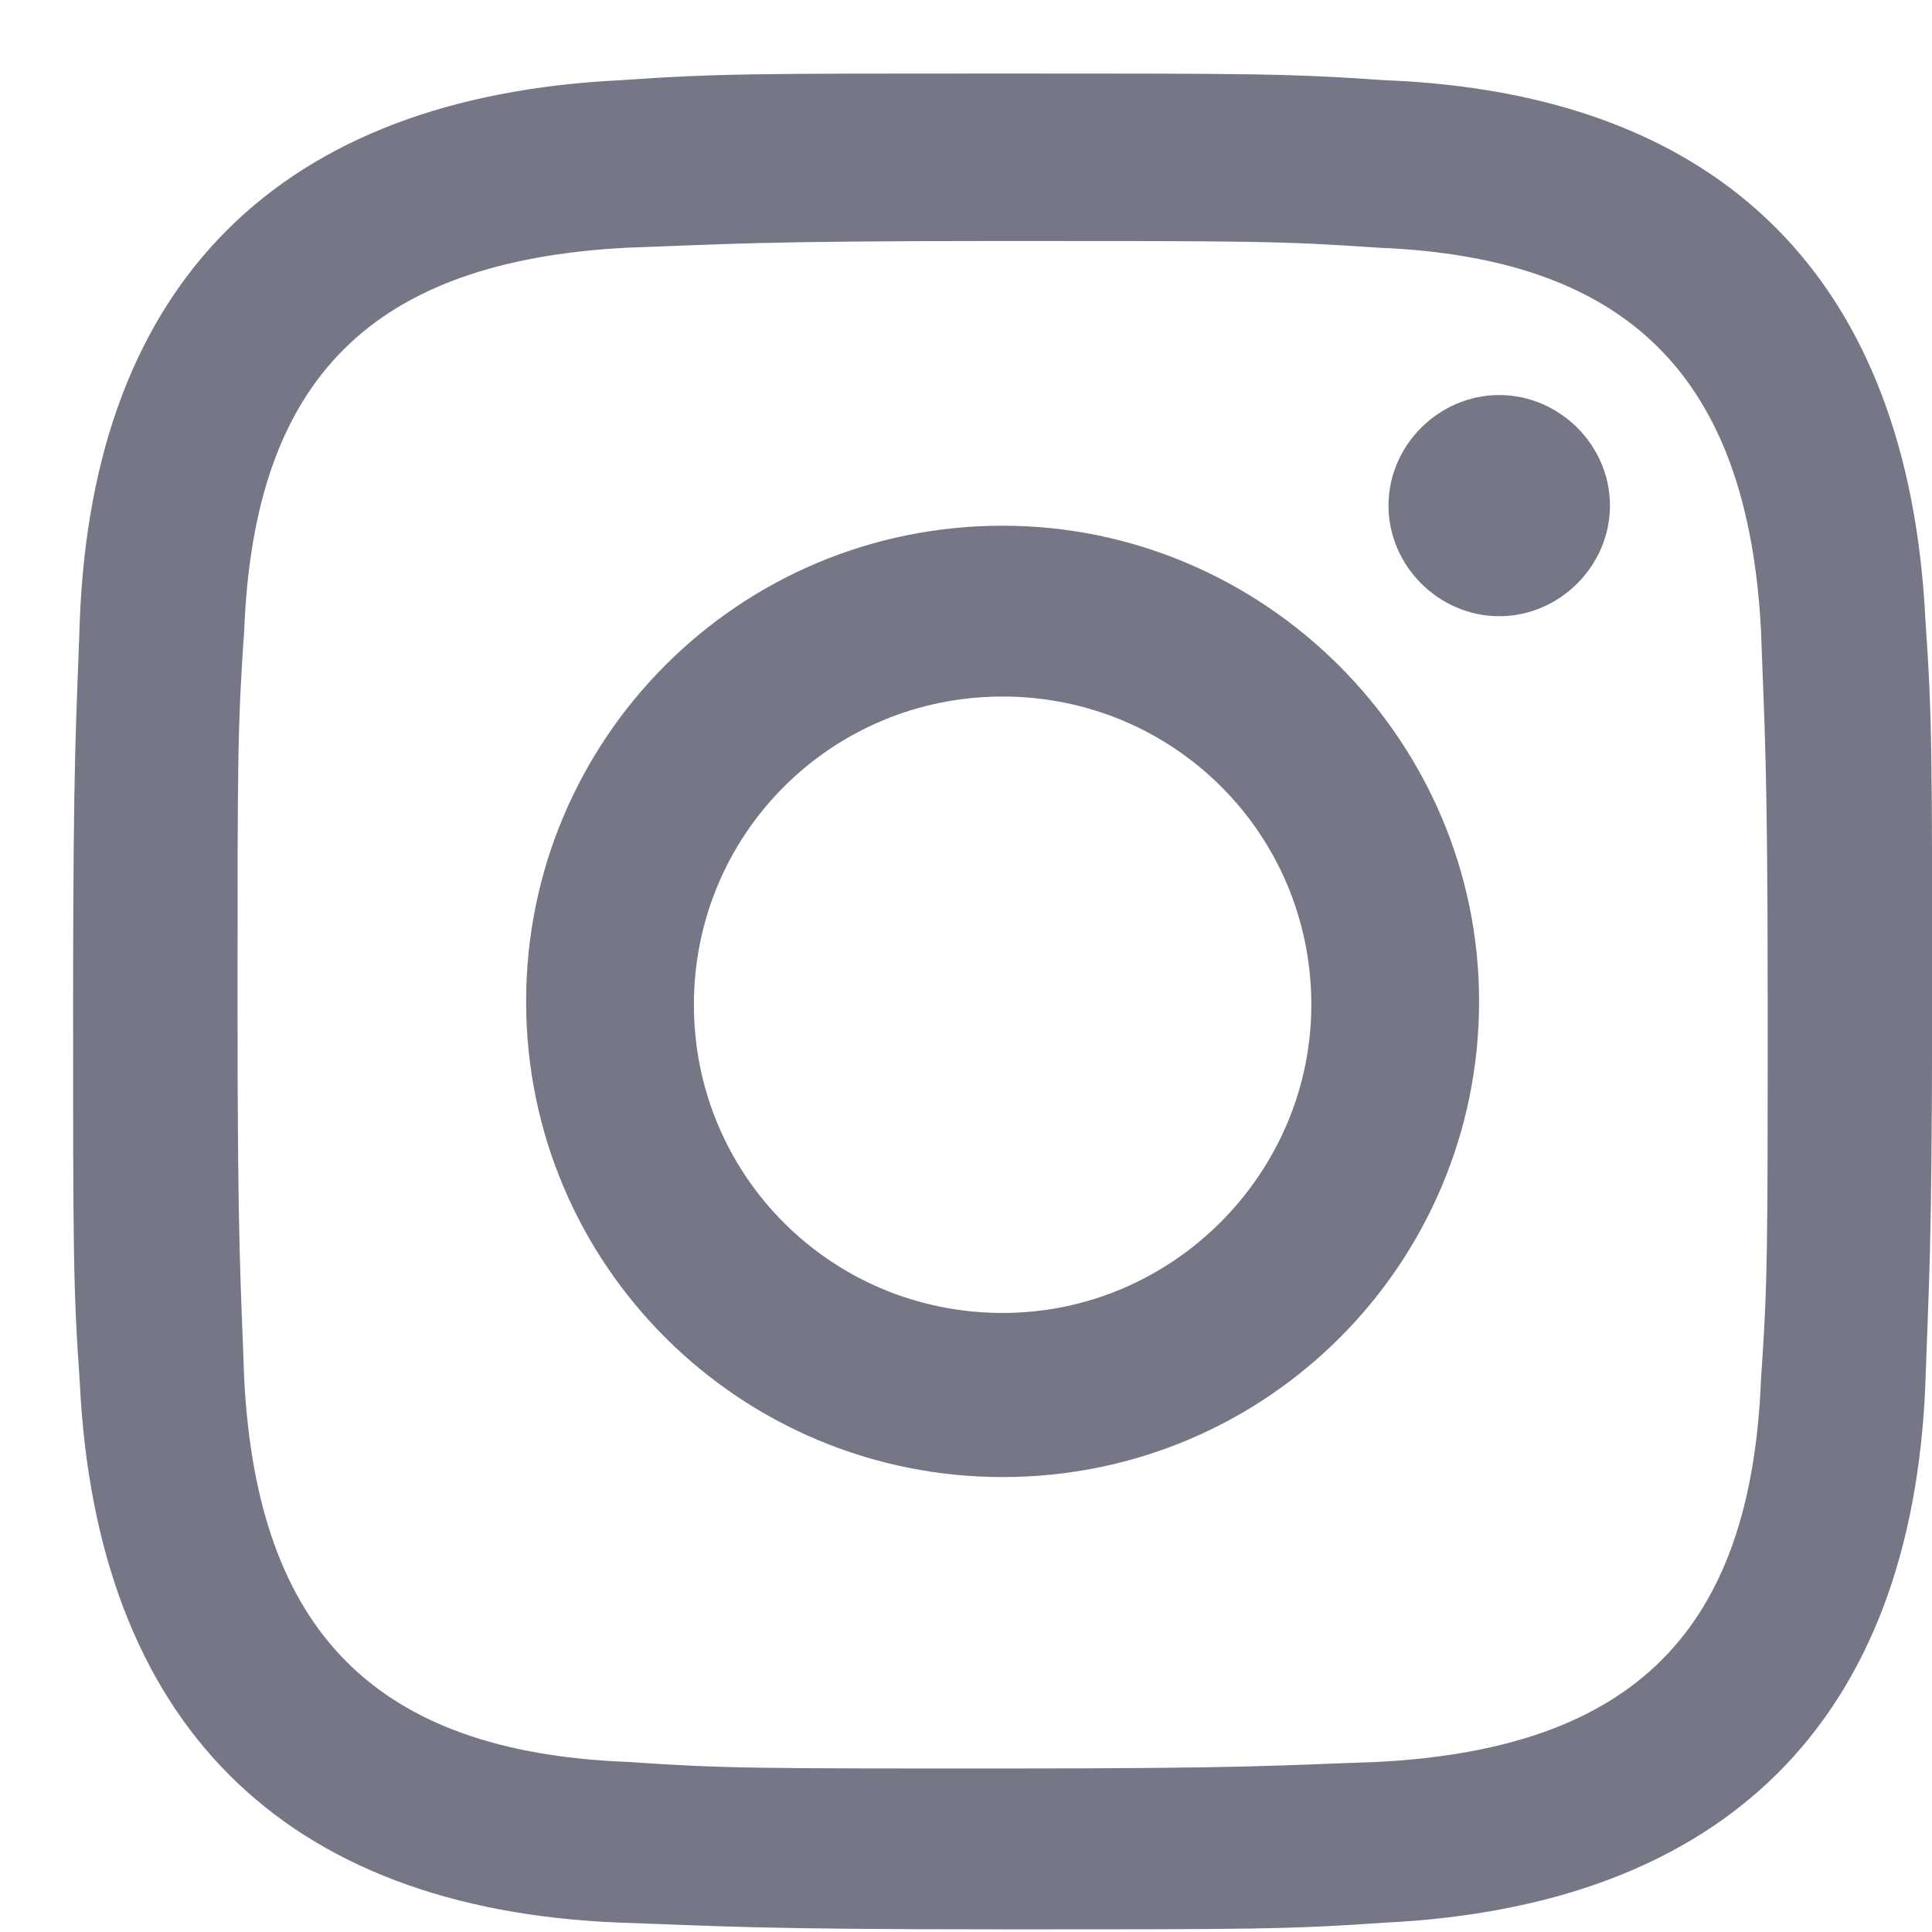<svg width="19" height="19" viewBox="0 0 19 19" fill="none" xmlns="http://www.w3.org/2000/svg">
<path d="M13.556 2.436C16.031 2.535 17.186 3.721 17.318 6.191C17.351 7.147 17.384 7.443 17.384 9.881C17.384 12.319 17.384 12.616 17.318 13.571C17.219 16.042 16.064 17.195 13.556 17.327C12.599 17.36 12.302 17.392 9.86 17.392C7.418 17.392 7.121 17.392 6.164 17.327C3.689 17.228 2.534 16.042 2.402 13.571C2.369 12.616 2.336 12.319 2.336 9.881C2.336 7.443 2.336 7.147 2.402 6.191C2.501 3.721 3.656 2.568 6.164 2.436C7.121 2.403 7.418 2.37 9.86 2.37C12.302 2.37 12.599 2.37 13.556 2.436ZM9.86 0.723C7.385 0.723 7.055 0.723 6.098 0.789C2.765 0.953 0.917 2.765 0.785 6.093C0.752 7.081 0.719 7.377 0.719 9.848C0.719 12.319 0.719 12.649 0.785 13.604C0.95 16.931 2.765 18.776 6.098 18.908C7.088 18.941 7.385 18.974 9.86 18.974C12.335 18.974 12.665 18.974 13.622 18.908C16.955 18.743 18.803 16.931 18.935 13.604C18.968 12.616 19.001 12.319 19.001 9.848C19.001 7.377 19.001 7.048 18.935 6.093C18.77 2.765 16.955 0.92 13.622 0.789C12.665 0.723 12.335 0.723 9.86 0.723ZM9.86 5.17C7.253 5.17 5.174 7.279 5.174 9.848C5.174 12.451 7.286 14.526 9.86 14.526C12.467 14.526 14.546 12.418 14.546 9.848C14.546 7.279 12.434 5.17 9.86 5.17ZM9.86 12.912C8.177 12.912 6.824 11.561 6.824 9.881C6.824 8.201 8.177 6.85 9.86 6.85C11.543 6.85 12.896 8.201 12.896 9.881C12.896 11.528 11.543 12.912 9.86 12.912ZM14.744 3.885C14.15 3.885 13.655 4.379 13.655 4.972C13.655 5.565 14.15 6.06 14.744 6.06C15.338 6.06 15.833 5.565 15.833 4.972C15.833 4.379 15.338 3.885 14.744 3.885Z" fill="#757786"/>
</svg>
